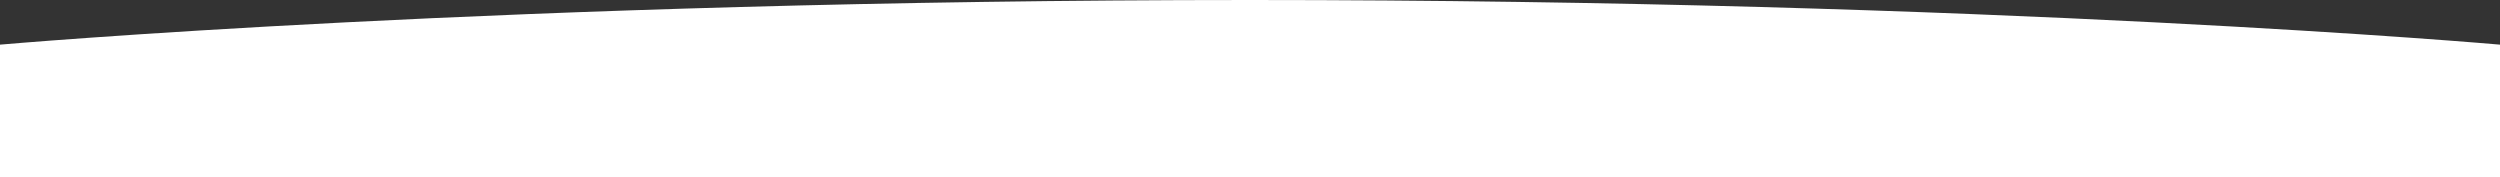 <?xml version="1.0" encoding="utf-8"?>
<!-- Generator: Adobe Illustrator 25.1.0, SVG Export Plug-In . SVG Version: 6.00 Build 0)  -->
<svg version="1.1" id="Camada_1" xmlns="http://www.w3.org/2000/svg" xmlns:xlink="http://www.w3.org/1999/xlink" x="0px" y="0px"
	 viewBox="0 0 1680 119" style="enable-background:new 0 0 1680 119;" xml:space="preserve">
<rect x="0" y="0" width="1680" height="119" fill="#333333" stroke="none"/>
<style type="text/css">
	.st0{fill:#FFFFFF;}
</style>
<path class="st0" d="M0,119h1680V30c0,0-340-30-840-30S0,30,0,30V119z"/>
</svg>
